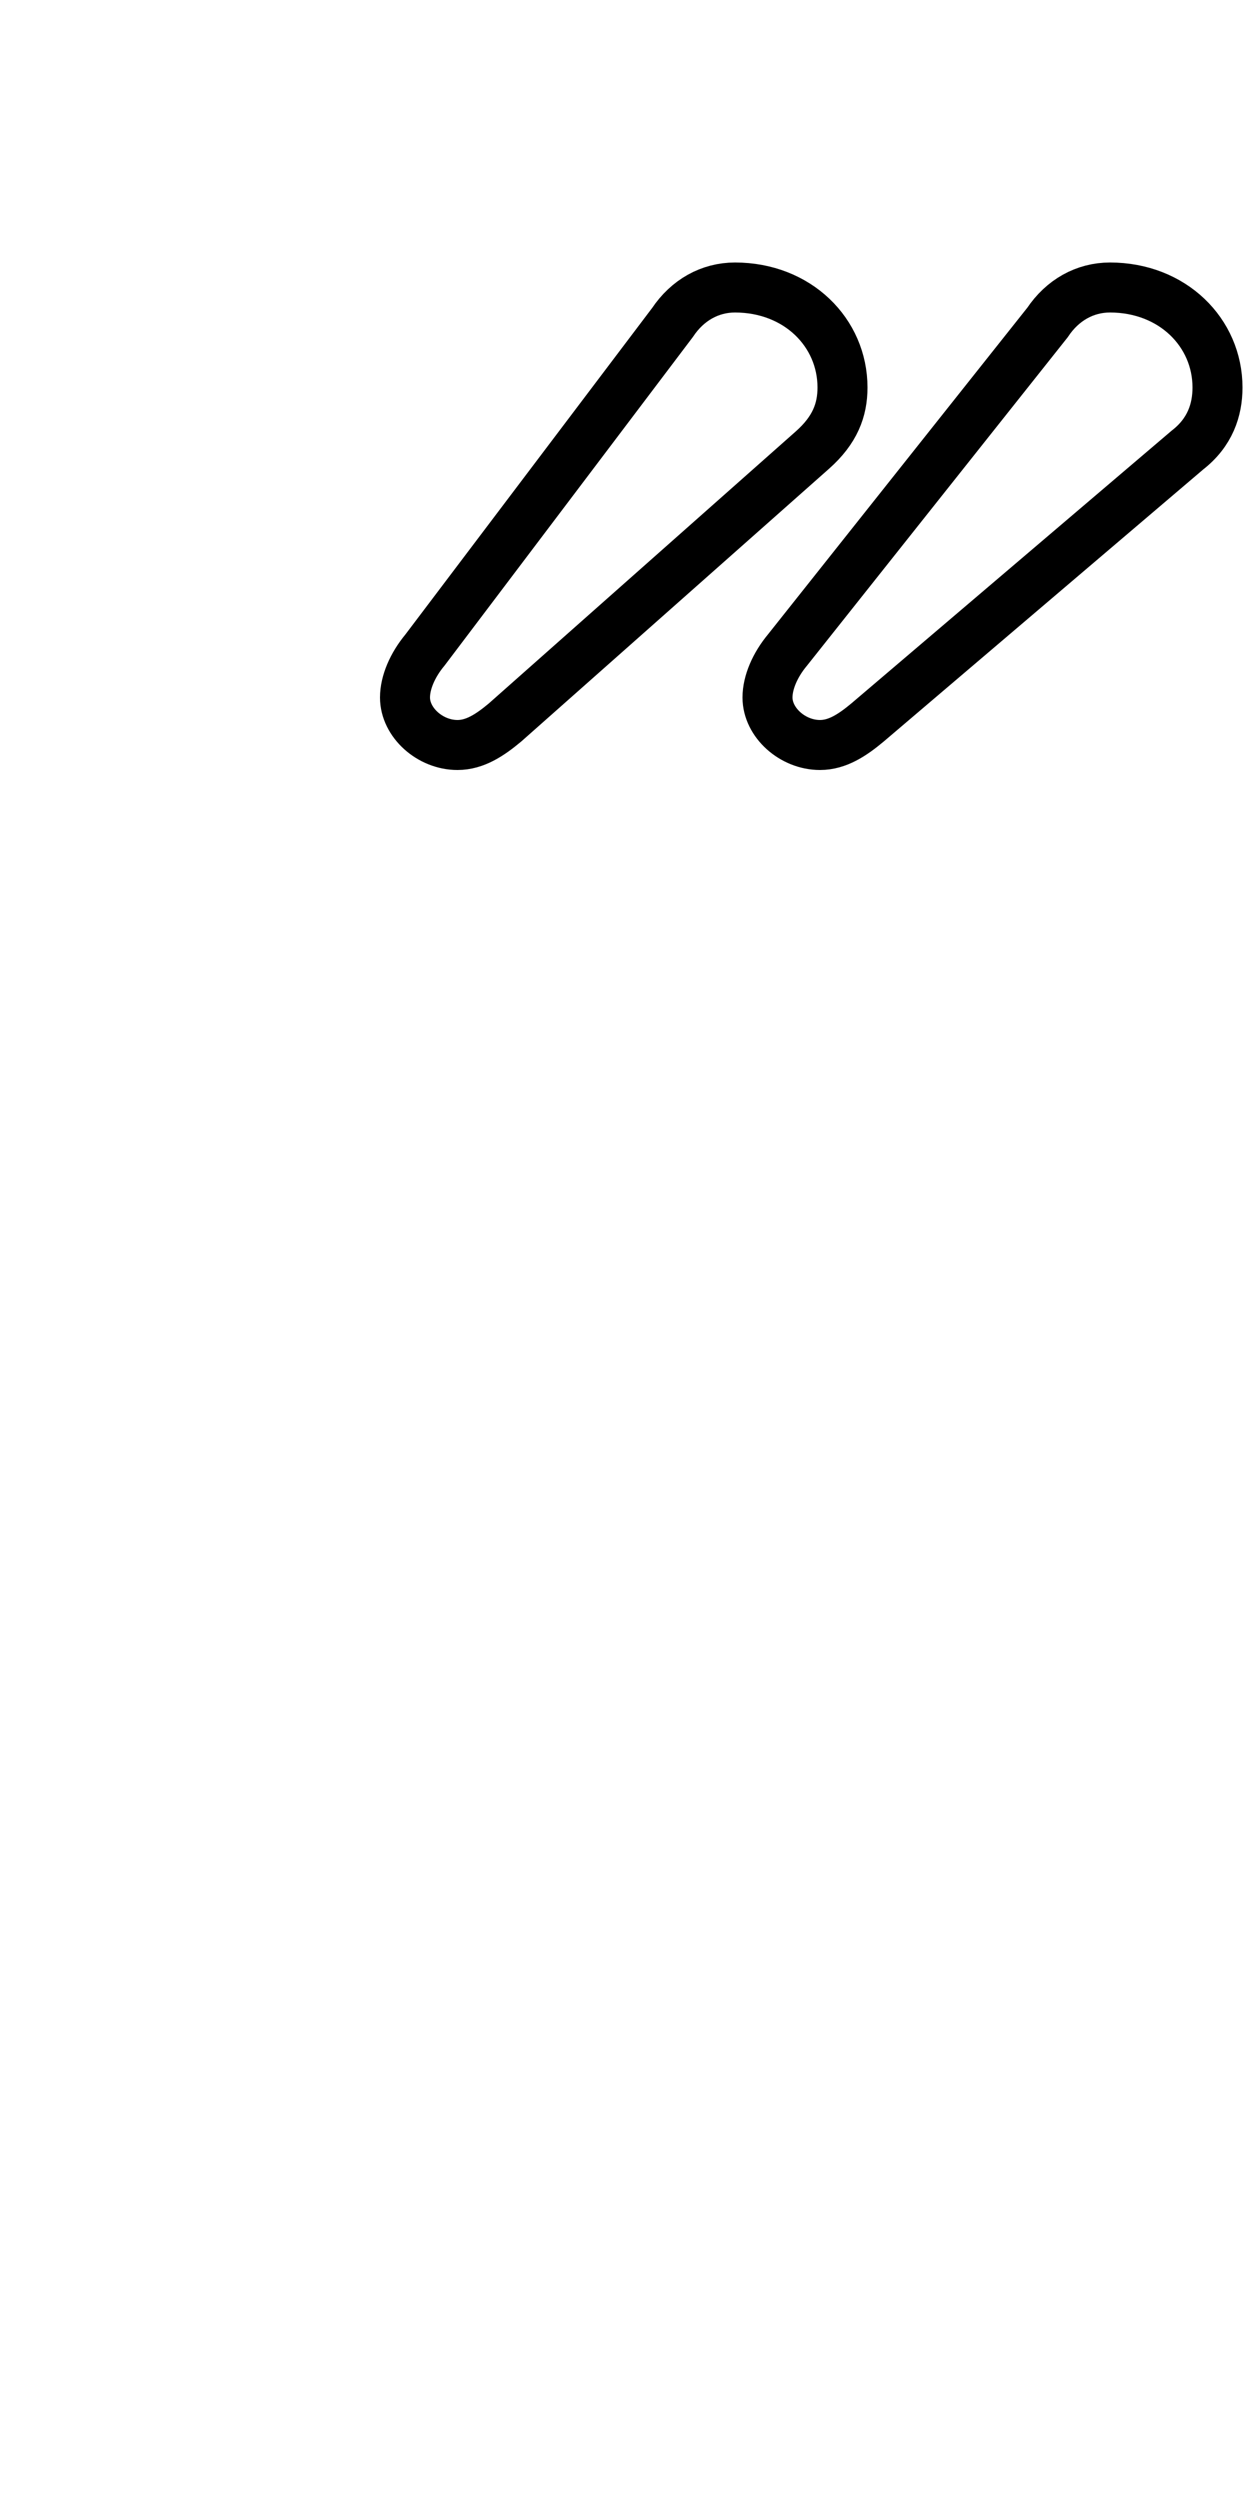 <?xml version='1.0' encoding='utf8'?>
<svg viewBox="0.0 -6.0 25.0 50.0" version="1.1" xmlns="http://www.w3.org/2000/svg">
<rect x="0.0" y="-6.0" width="25.0" height="50.0" fill="#808080" stroke="none"/>
<rect x="-1000" y="-1000" width="2000" height="2000" stroke="white" fill="white"/>
<g style="fill:white;stroke:#000000;  stroke-width:1">
<path d="M 8.5 -31.0 L 13.45 -37.55 C 13.75 -38.0 14.2 -38.25 14.7 -38.25 C 15.95 -38.25 16.85 -37.35 16.85 -36.25 C 16.85 -35.8 16.7 -35.4 16.25 -35.0 L 10.1 -29.55 C 9.8 -29.3 9.5 -29.1 9.15 -29.1 C 8.6 -29.1 8.1 -29.55 8.1 -30.05 C 8.1 -30.35 8.25 -30.7 8.5 -31.0 Z M 15.75 -31.0 L 20.95 -37.55 C 21.25 -38.0 21.7 -38.25 22.2 -38.25 C 23.45 -38.25 24.35 -37.35 24.35 -36.25 C 24.35 -35.8 24.2 -35.35 23.75 -35.0 L 17.35 -29.55 C 17.05 -29.3 16.75 -29.1 16.4 -29.1 C 15.85 -29.1 15.35 -29.55 15.35 -30.05 C 15.35 -30.35 15.5 -30.7 15.75 -31.0 Z" transform="translate(0.0 38.0)" />
</g>
</svg>